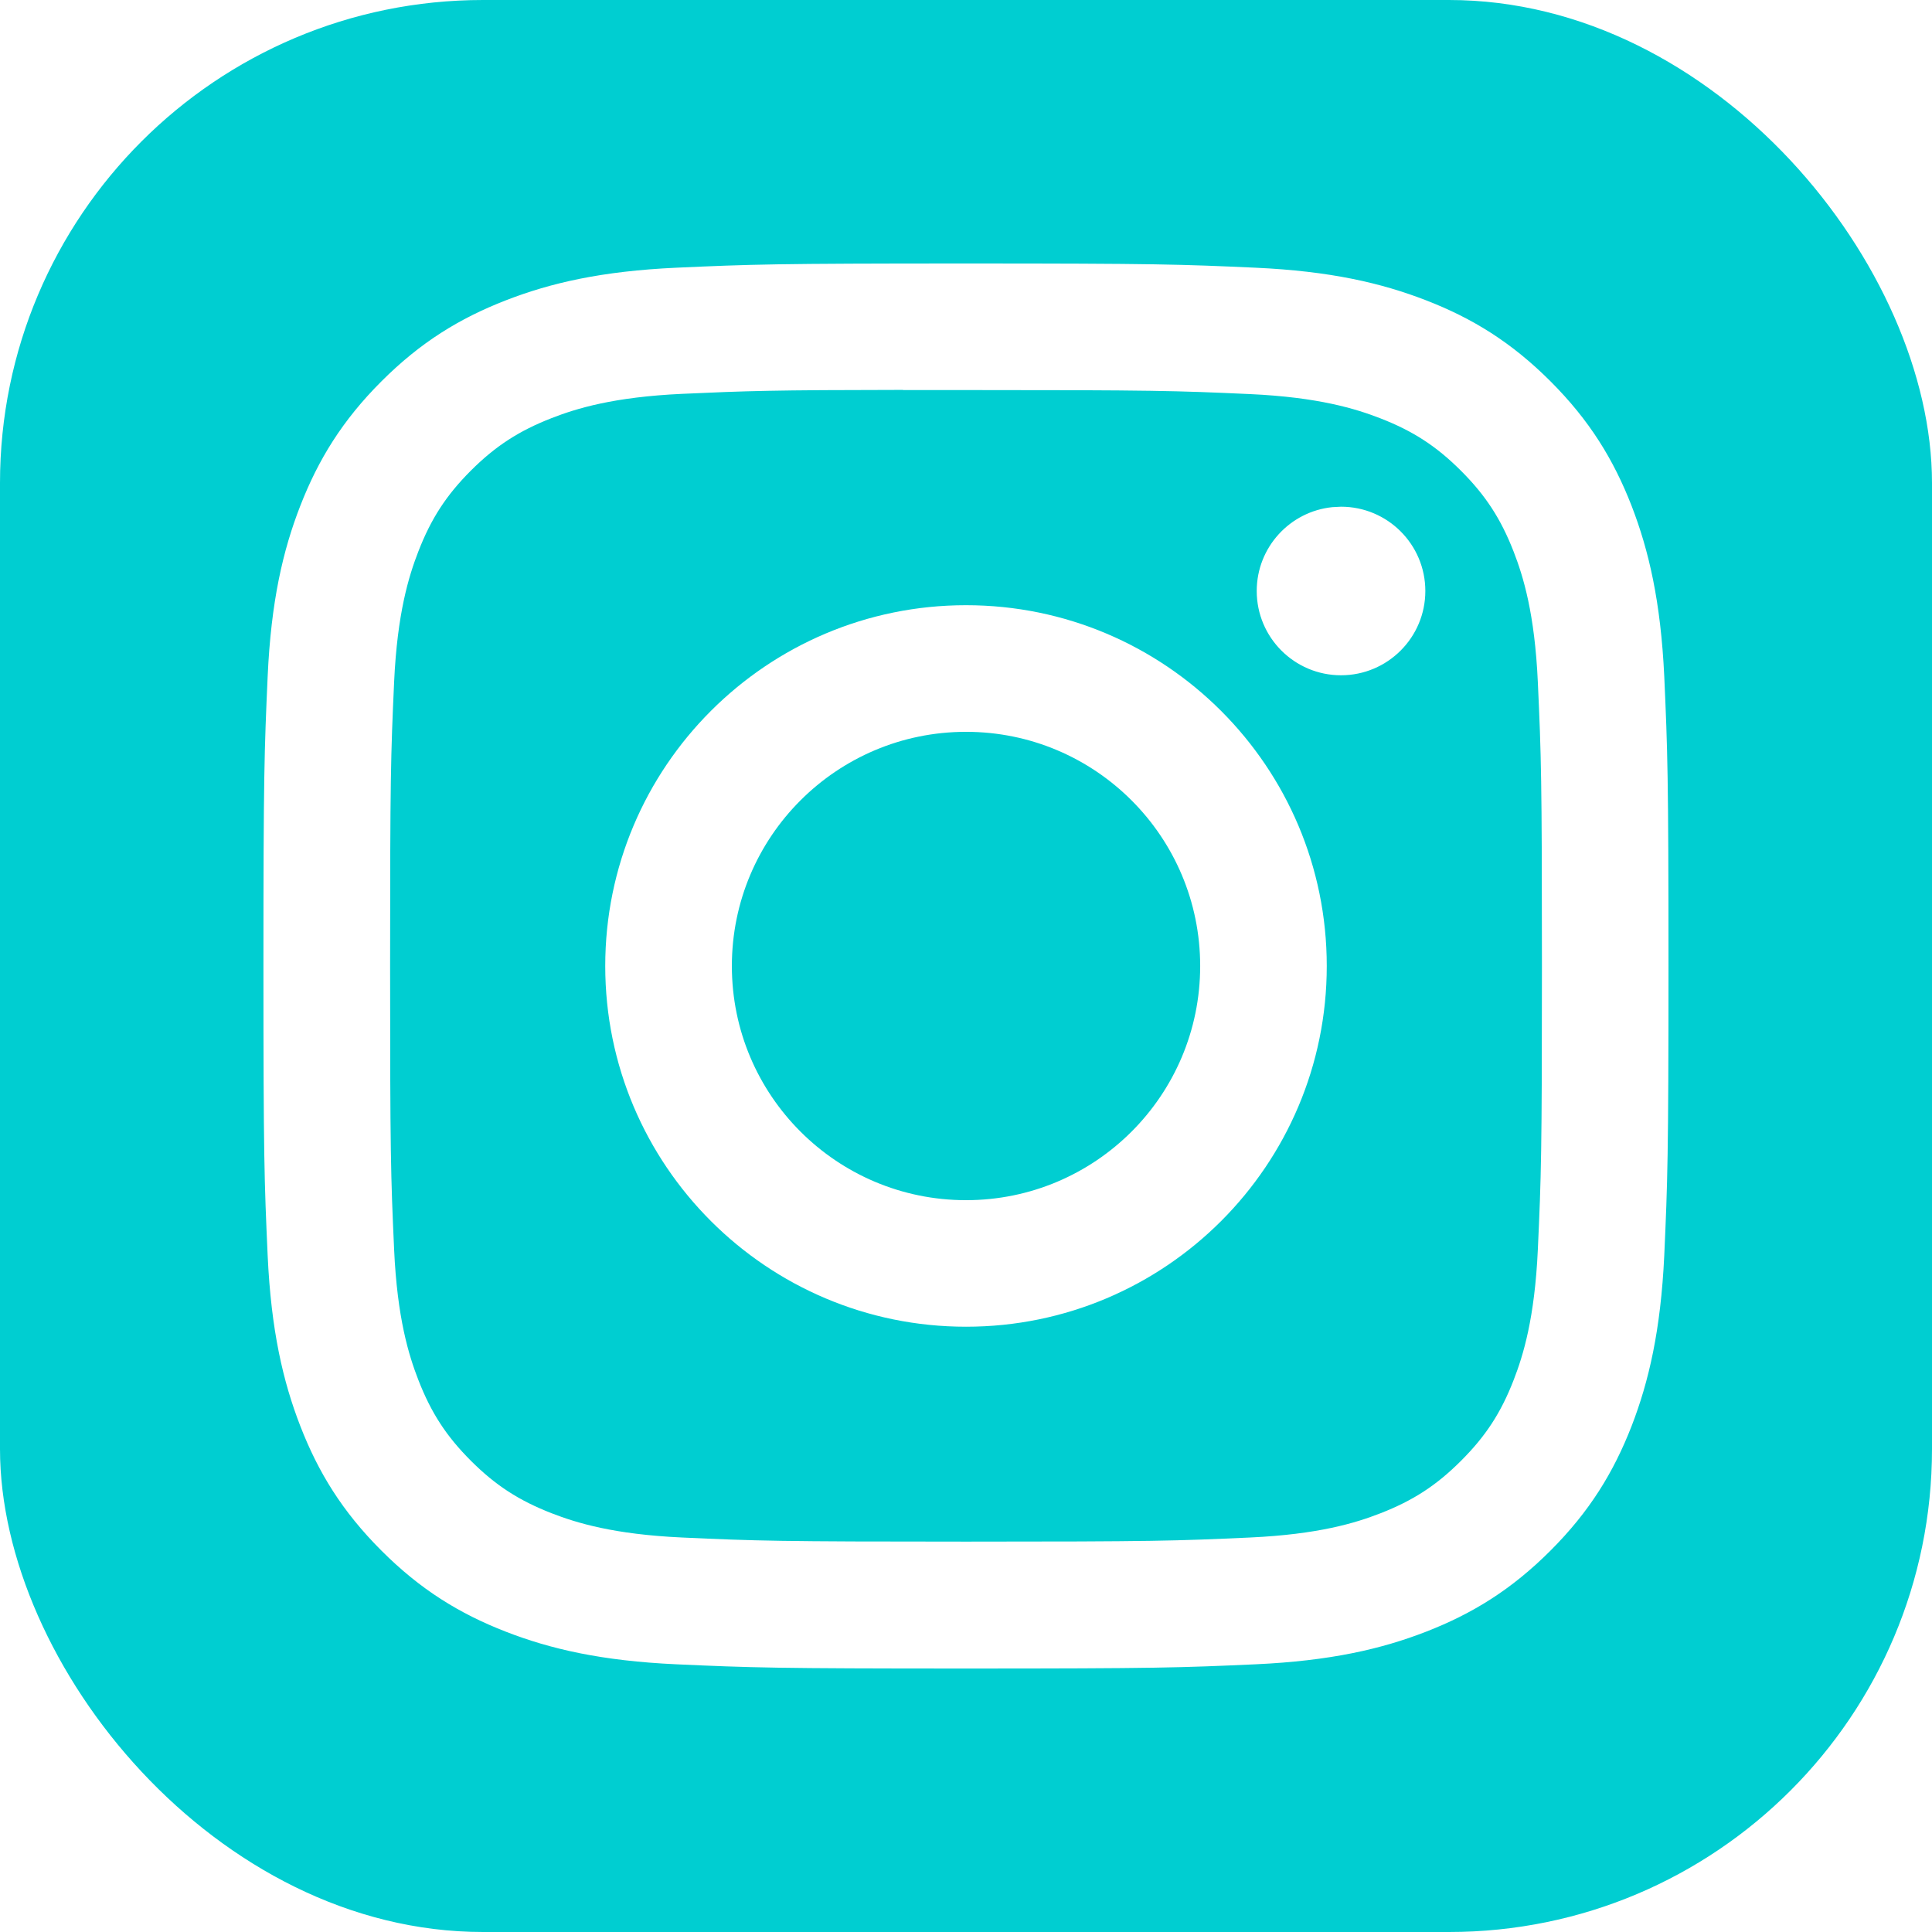 <svg width="48" height="48" viewBox="0 0 48 48" fill="none" xmlns="http://www.w3.org/2000/svg">
<g clip-path="url(#clip0_1_565)">
<path d="M48 48H0V0H48V48ZM23.998 6.546C19.26 6.546 18.665 6.567 16.804 6.651C14.946 6.736 13.677 7.03 12.567 7.462C11.419 7.908 10.446 8.504 9.476 9.475C8.505 10.445 7.908 11.419 7.461 12.566C7.028 13.677 6.734 14.945 6.65 16.803C6.567 18.664 6.545 19.26 6.545 24C6.545 28.74 6.566 29.334 6.65 31.195C6.736 33.053 7.031 34.322 7.462 35.432C7.908 36.58 8.504 37.553 9.475 38.523C10.444 39.494 11.418 40.092 12.565 40.538C13.676 40.97 14.945 41.264 16.803 41.349C18.664 41.433 19.259 41.454 23.999 41.454C28.739 41.454 29.333 41.433 31.194 41.349C33.052 41.264 34.322 40.97 35.433 40.538C36.58 40.092 37.553 39.494 38.523 38.523C39.493 37.553 40.089 36.579 40.536 35.432C40.965 34.322 41.26 33.053 41.348 31.195C41.431 29.334 41.453 28.74 41.453 24C41.453 19.26 41.431 18.665 41.348 16.803C41.26 14.945 40.965 13.676 40.536 12.566C40.089 11.419 39.493 10.445 38.523 9.475C37.552 8.504 36.581 7.907 35.432 7.462C34.319 7.03 33.05 6.736 31.191 6.651C29.33 6.567 28.737 6.546 23.998 6.546ZM22.435 9.691C22.899 9.691 23.418 9.691 24.001 9.691C28.661 9.691 29.213 9.707 31.054 9.791C32.755 9.869 33.679 10.154 34.294 10.393C35.108 10.709 35.689 11.087 36.3 11.698C36.911 12.309 37.289 12.891 37.606 13.705C37.845 14.32 38.13 15.244 38.207 16.945C38.291 18.785 38.309 19.338 38.309 23.996C38.309 28.654 38.291 29.207 38.207 31.047C38.129 32.749 37.845 33.673 37.606 34.287C37.29 35.102 36.911 35.681 36.3 36.292C35.689 36.903 35.109 37.281 34.294 37.598C33.679 37.838 32.755 38.121 31.054 38.199C29.214 38.283 28.661 38.301 24.001 38.301C19.341 38.301 18.788 38.283 16.948 38.199C15.246 38.121 14.323 37.836 13.707 37.597C12.893 37.28 12.31 36.903 11.699 36.292C11.088 35.681 10.711 35.1 10.394 34.285C10.155 33.671 9.869 32.747 9.792 31.046C9.708 29.206 9.692 28.652 9.692 23.991C9.692 19.331 9.708 18.78 9.792 16.94C9.87 15.239 10.155 14.315 10.394 13.7C10.71 12.886 11.088 12.303 11.699 11.692C12.31 11.082 12.893 10.704 13.707 10.387C14.322 10.147 15.247 9.863 16.948 9.785C18.558 9.712 19.182 9.69 22.435 9.687V9.691ZM24 15.036C19.05 15.037 15.037 19.05 15.037 24C15.037 28.95 19.051 32.962 24.001 32.962C28.951 32.962 32.963 28.95 32.963 24C32.963 19.05 28.95 15.036 24 15.036ZM24.001 18.182C27.214 18.182 29.818 20.787 29.818 24C29.818 27.213 27.214 29.818 24.001 29.818C20.788 29.818 18.183 27.213 18.183 24C18.183 20.787 20.788 18.182 24.001 18.182ZM33.103 12.6C32.048 12.707 31.223 13.598 31.223 14.683C31.223 15.839 32.161 16.777 33.317 16.777C34.474 16.777 35.412 15.839 35.412 14.683C35.412 13.526 34.474 12.589 33.317 12.589L33.103 12.6Z" fill="#00CED1"/>
</g>
<defs>
<clipPath id="clip0_1_565">
<rect width="48" height="48" rx="12" fill="white"/>
</clipPath>
</defs>
</svg>
